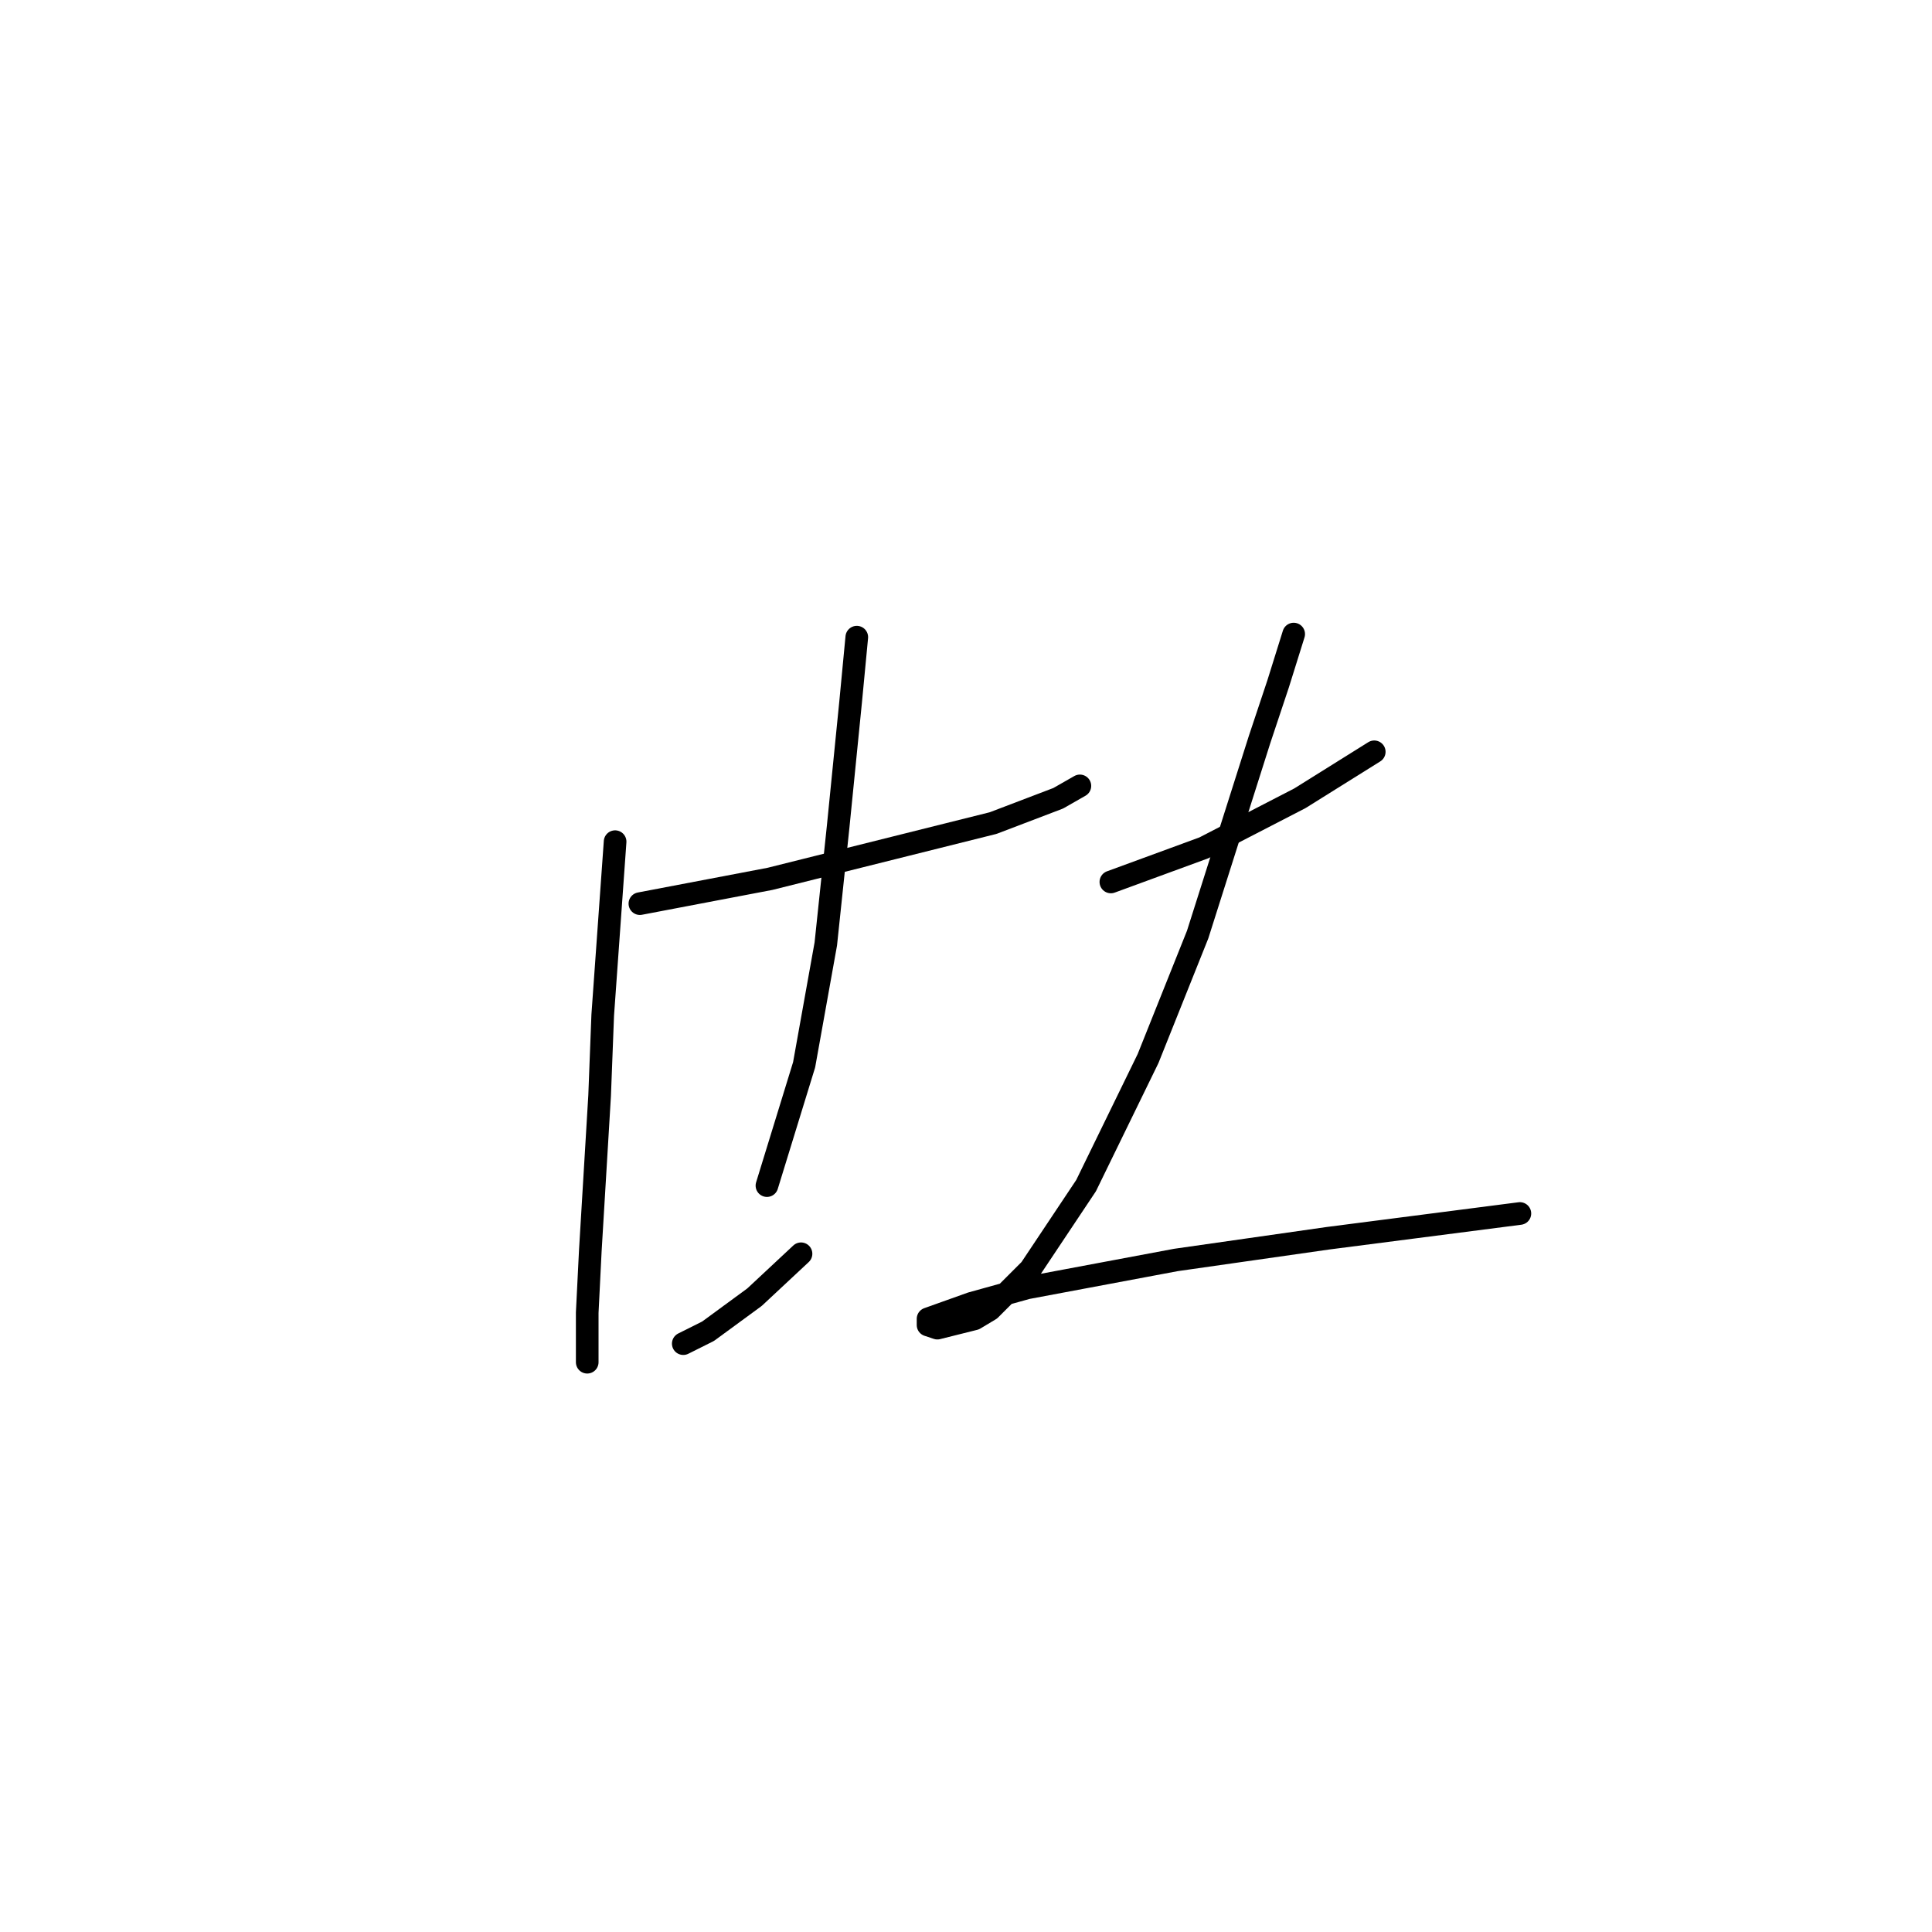 <?xml version="1.0" standalone="no"?>
    <svg width="256" height="256" xmlns="http://www.w3.org/2000/svg" version="1.1">
    <polyline stroke="black" stroke-width="3" stroke-linecap="round" fill="transparent" stroke-linejoin="round" points="84.789 119.737 102.033 116.452 118.456 112.346 131.594 109.062 140.216 105.777 143.09 104.135 143.09 104.135 " />
        <polyline stroke="black" stroke-width="3" stroke-linecap="round" fill="transparent" stroke-linejoin="round" points="81.505 111.525 79.863 134.517 79.452 145.192 78.22 165.721 77.81 173.932 77.81 179.269 77.81 180.501 77.81 180.501 " />
        <polyline stroke="black" stroke-width="3" stroke-linecap="round" fill="transparent" stroke-linejoin="round" points="113.529 84.428 112.708 93.05 111.066 109.472 109.424 125.074 106.55 141.086 101.623 157.099 101.623 157.099 " />
        <polyline stroke="black" stroke-width="3" stroke-linecap="round" fill="transparent" stroke-linejoin="round" points="90.537 178.038 93.822 176.395 99.98 171.879 106.139 166.131 106.139 166.131 " />
        <polyline stroke="black" stroke-width="3" stroke-linecap="round" fill="transparent" stroke-linejoin="round" points="147.196 116.863 159.513 112.346 172.241 105.777 182.095 99.619 182.095 99.619 " />
        <polyline stroke="black" stroke-width="3" stroke-linecap="round" fill="transparent" stroke-linejoin="round" points="171.42 84.017 169.367 90.586 166.904 97.976 158.692 123.842 152.123 140.265 143.912 157.099 136.521 168.184 131.184 173.521 129.131 174.753 124.204 175.985 122.972 175.574 122.972 174.753 128.72 172.7 136.111 170.647 155.818 166.952 175.936 164.078 201.392 160.794 201.392 160.794 " />
        </svg>